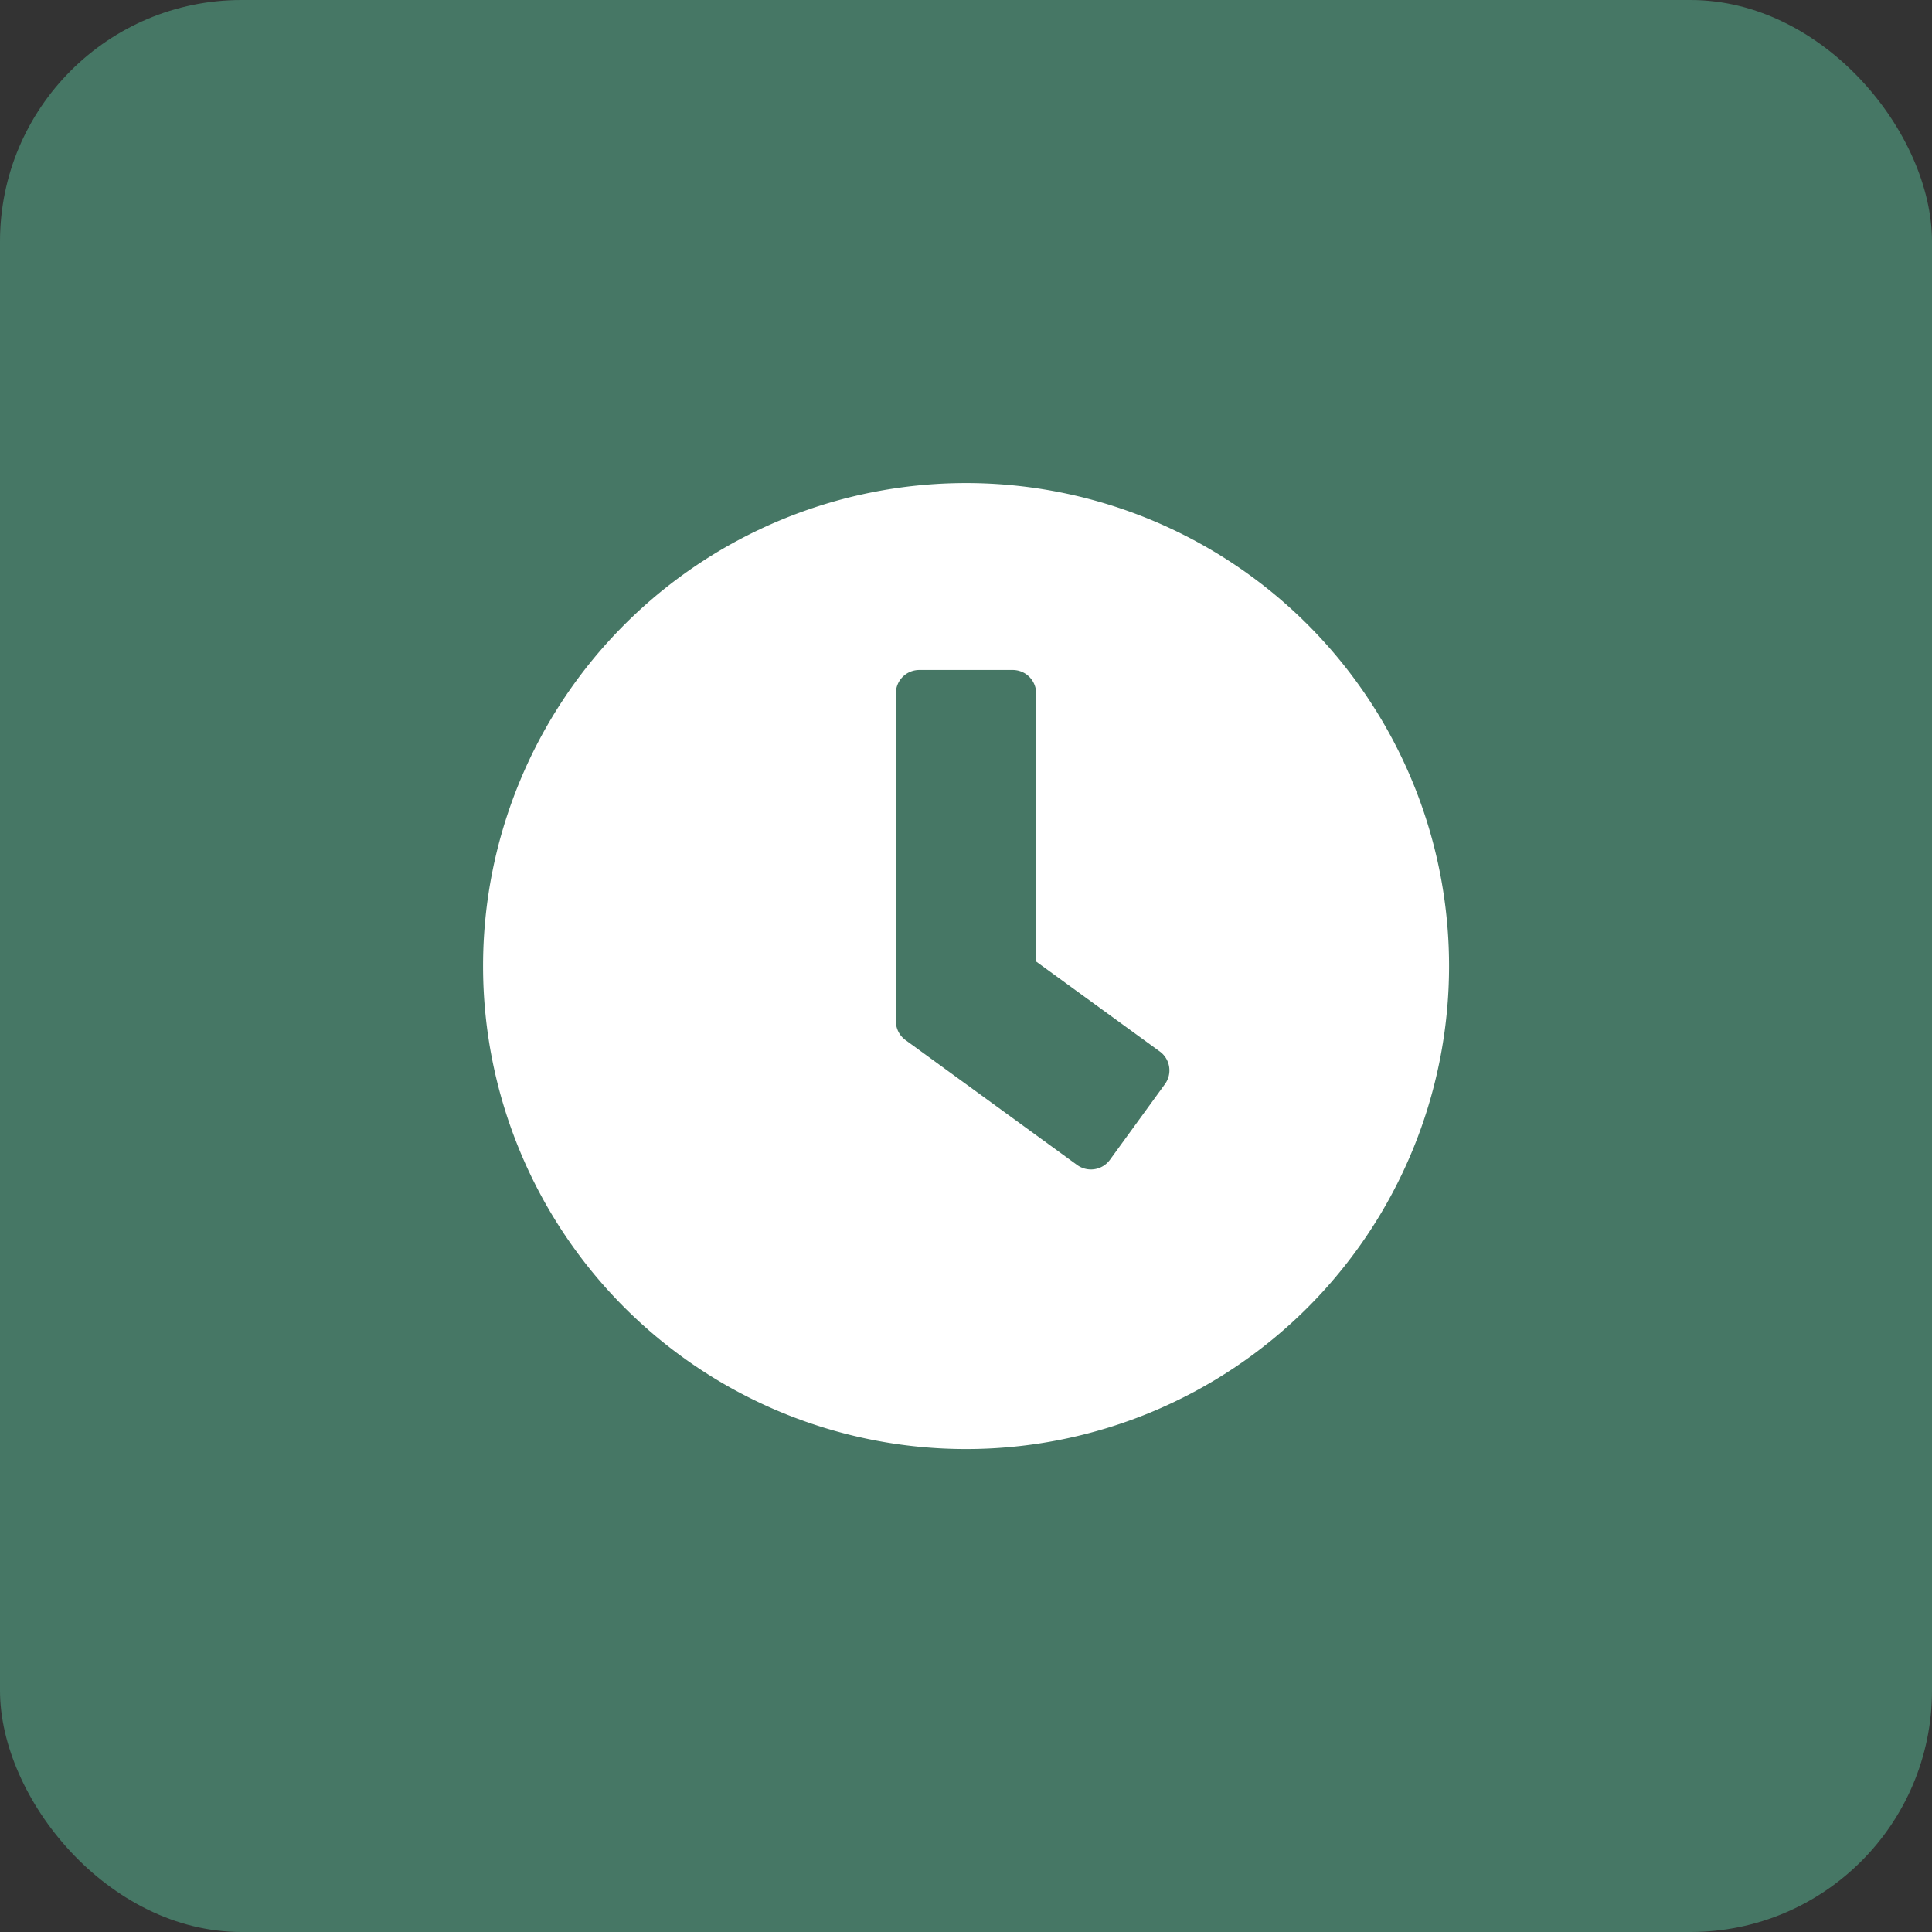 <svg id="time_-_icon" data-name="time - icon" xmlns="http://www.w3.org/2000/svg" width="32" height="32" viewBox="0 0 32 32">
  <rect x="0" y="0" width="32" height="32" fill="#333333" stroke="none"/>
  <rect id="Rectangle_28" data-name="Rectangle 28" width="32" height="32" rx="4" fill="#467765"/>
  <path id="Icon_awesome-clock" data-name="Icon awesome-clock" d="M8.563.563a8,8,0,1,0,8,8A8,8,0,0,0,8.563.563ZM10.4,11.856,7.559,9.788A.39.39,0,0,1,7.4,9.475V4.046a.388.388,0,0,1,.387-.387H9.337a.388.388,0,0,1,.387.387V8.488l2.048,1.49a.387.387,0,0,1,.084.542l-.91,1.252A.39.39,0,0,1,10.4,11.856Z" transform="translate(7.438 7.438)" fill="#fff"/>
</svg>
